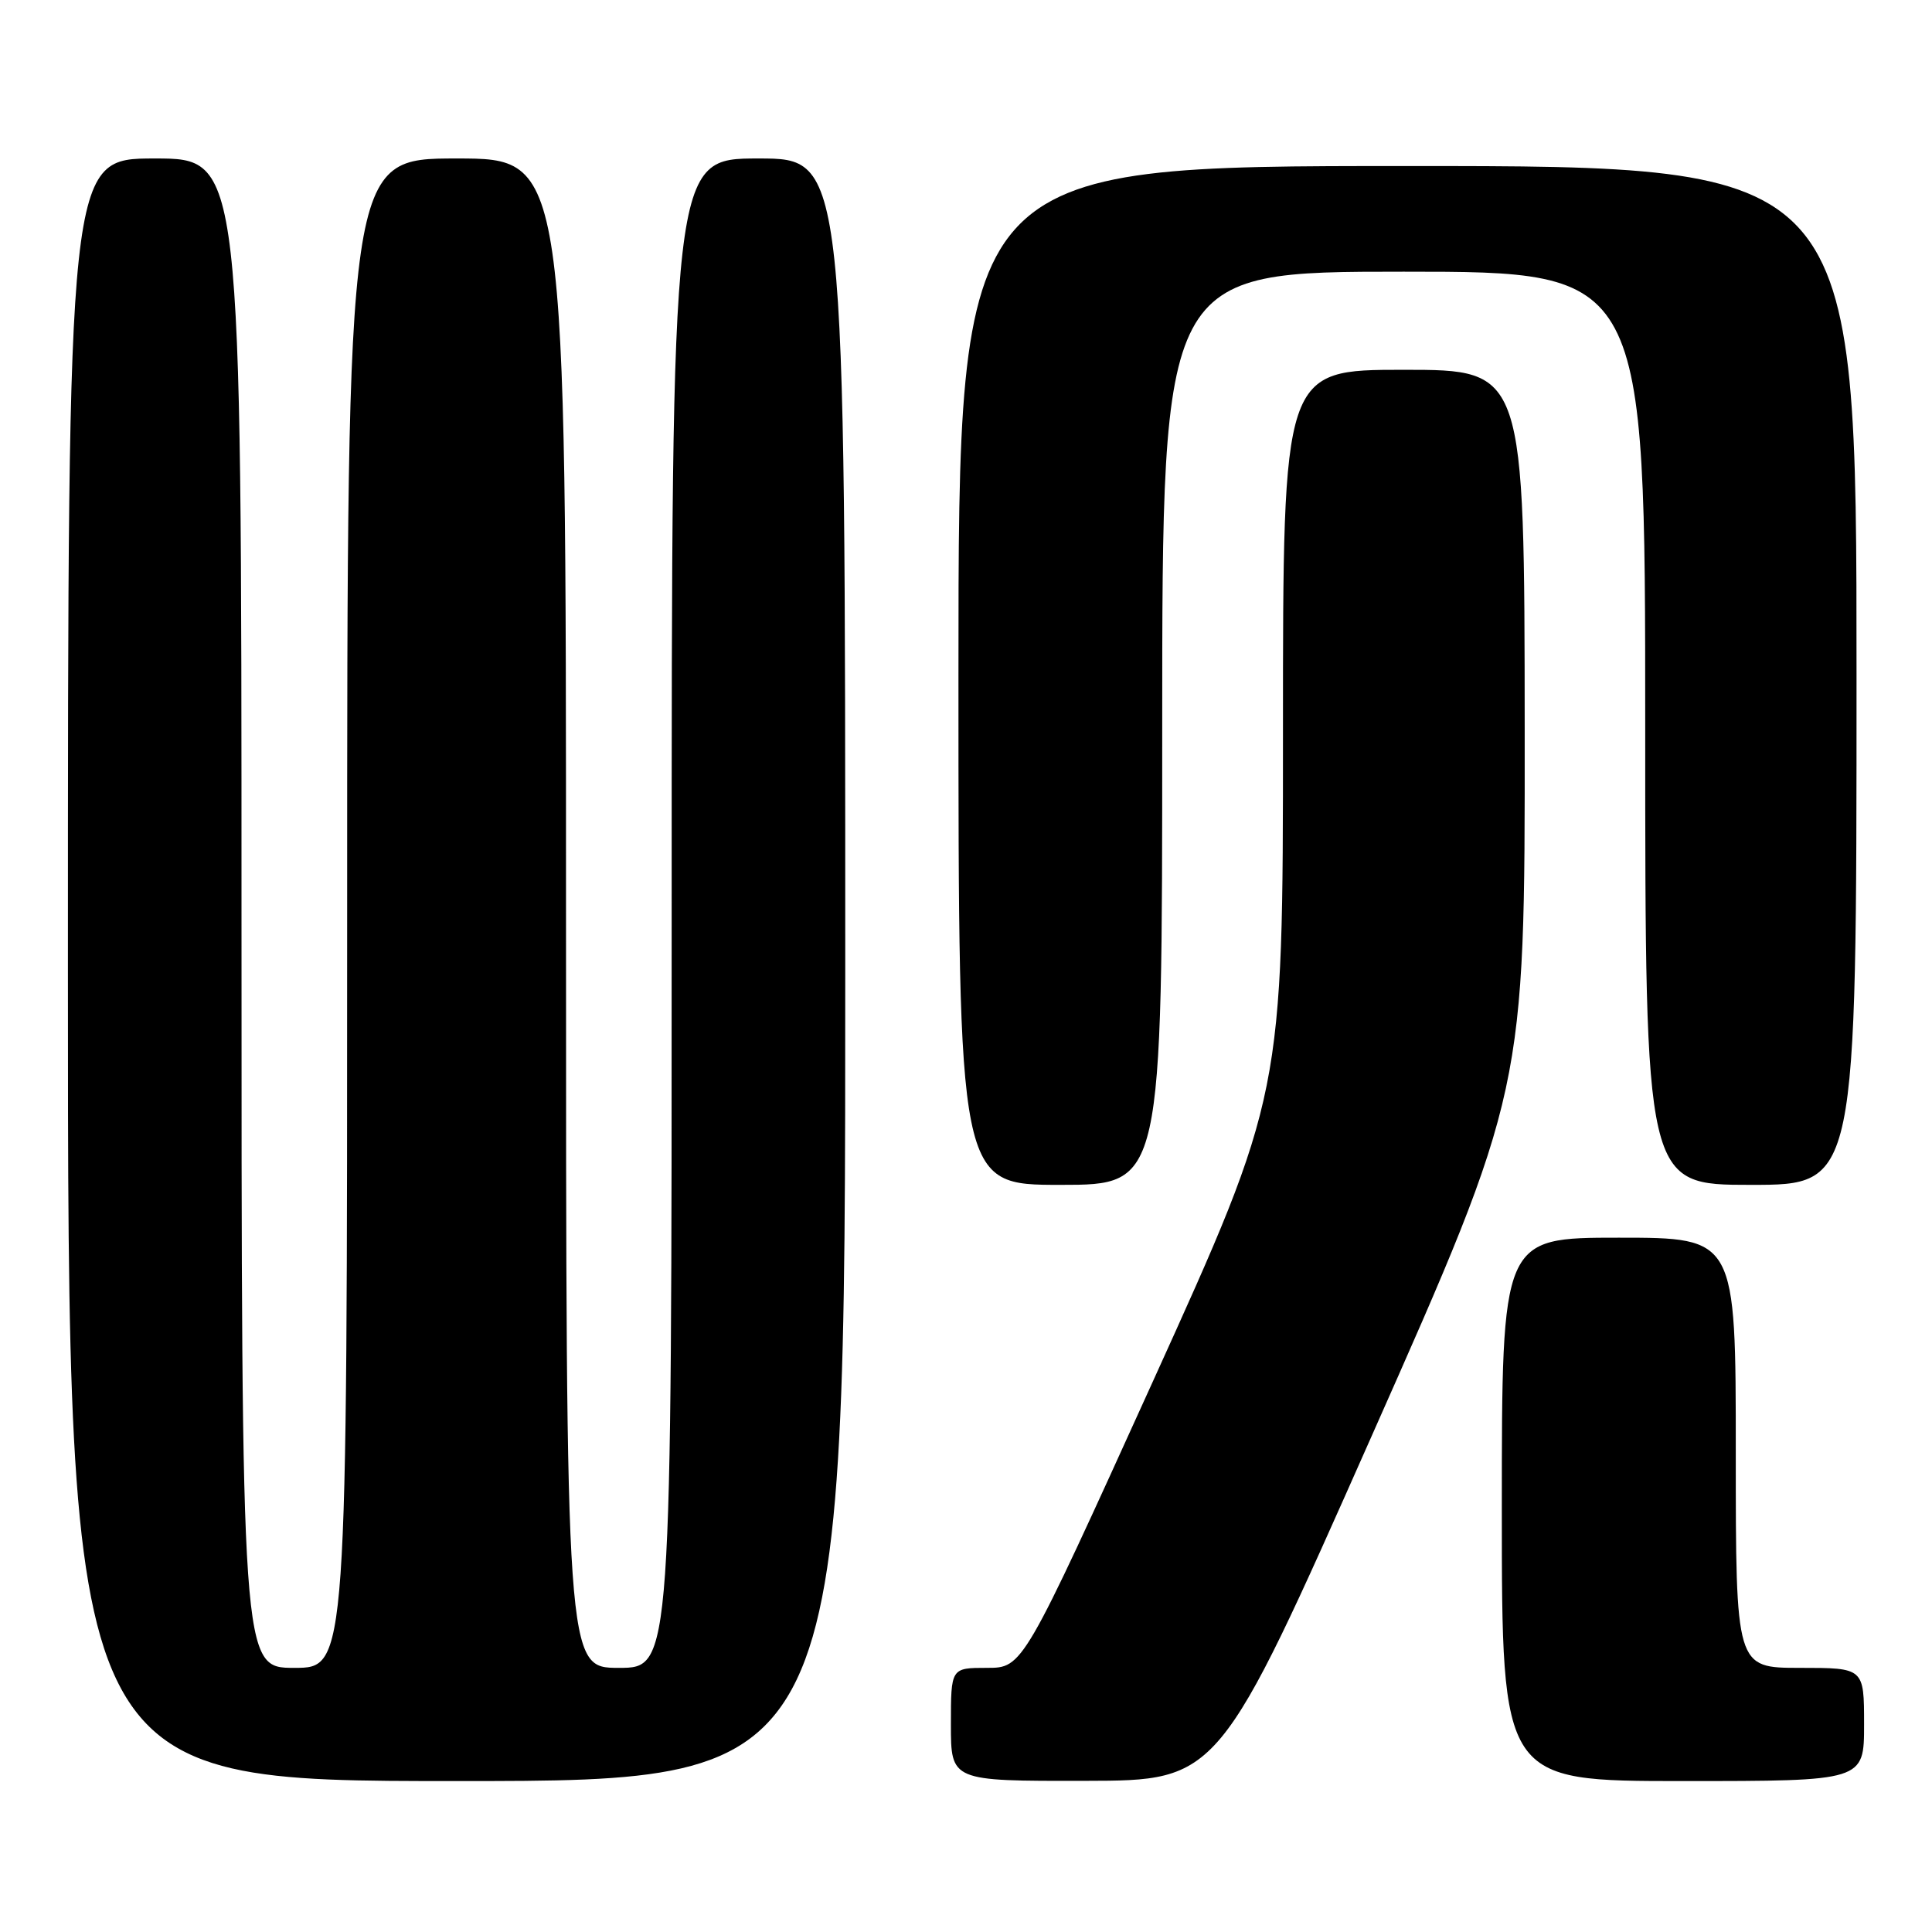 <?xml version="1.0" encoding="UTF-8" standalone="no"?>
<!DOCTYPE svg PUBLIC "-//W3C//DTD SVG 1.1//EN" "http://www.w3.org/Graphics/SVG/1.1/DTD/svg11.dtd" >
<svg xmlns="http://www.w3.org/2000/svg" xmlns:xlink="http://www.w3.org/1999/xlink" version="1.1" viewBox="0 0 256 256">
 <g >
 <path fill="currentColor"
d=" M 112.00 128.50 C 112.00 21.00 112.00 21.00 100.50 21.00 C 89.00 21.00 89.00 21.00 89.00 121.00 C 89.00 221.00 89.00 221.00 82.00 221.00 C 75.00 221.00 75.00 221.00 75.00 121.00 C 75.00 21.00 75.00 21.00 60.50 21.00 C 46.00 21.00 46.00 21.00 46.00 121.00 C 46.00 221.00 46.00 221.00 39.00 221.00 C 32.00 221.00 32.00 221.00 32.00 121.00 C 32.00 21.00 32.00 21.00 20.50 21.00 C 9.00 21.00 9.00 21.00 9.00 128.50 C 9.00 236.00 9.00 236.00 60.50 236.00 C 112.00 236.00 112.00 236.00 112.00 128.50 Z  M 181.78 190.22 C 202.06 144.50 202.06 144.50 202.03 96.75 C 202.00 49.00 202.00 49.00 186.00 49.00 C 170.00 49.00 170.00 49.00 170.00 97.03 C 170.00 145.05 170.00 145.05 152.77 183.03 C 135.53 221.00 135.53 221.00 130.77 221.00 C 126.00 221.00 126.00 221.00 126.00 228.50 C 126.00 236.00 126.00 236.00 143.75 235.97 C 161.50 235.94 161.50 235.94 181.78 190.22 Z  M 247.00 228.50 C 247.00 221.00 247.00 221.00 238.50 221.00 C 230.00 221.00 230.00 221.00 230.00 192.50 C 230.00 164.00 230.00 164.00 214.50 164.00 C 199.00 164.00 199.00 164.00 199.00 200.00 C 199.00 236.00 199.00 236.00 223.00 236.00 C 247.00 236.00 247.00 236.00 247.00 228.50 Z  M 154.00 96.50 C 154.00 36.00 154.00 36.00 186.00 36.00 C 218.00 36.00 218.00 36.00 218.00 96.50 C 218.00 157.00 218.00 157.00 232.00 157.00 C 246.00 157.00 246.00 157.00 246.00 89.50 C 246.00 22.00 246.00 22.00 186.50 22.00 C 127.00 22.00 127.00 22.00 127.00 89.50 C 127.00 157.00 127.00 157.00 140.50 157.00 C 154.00 157.00 154.00 157.00 154.00 96.50 Z "/>
</g>
</svg>